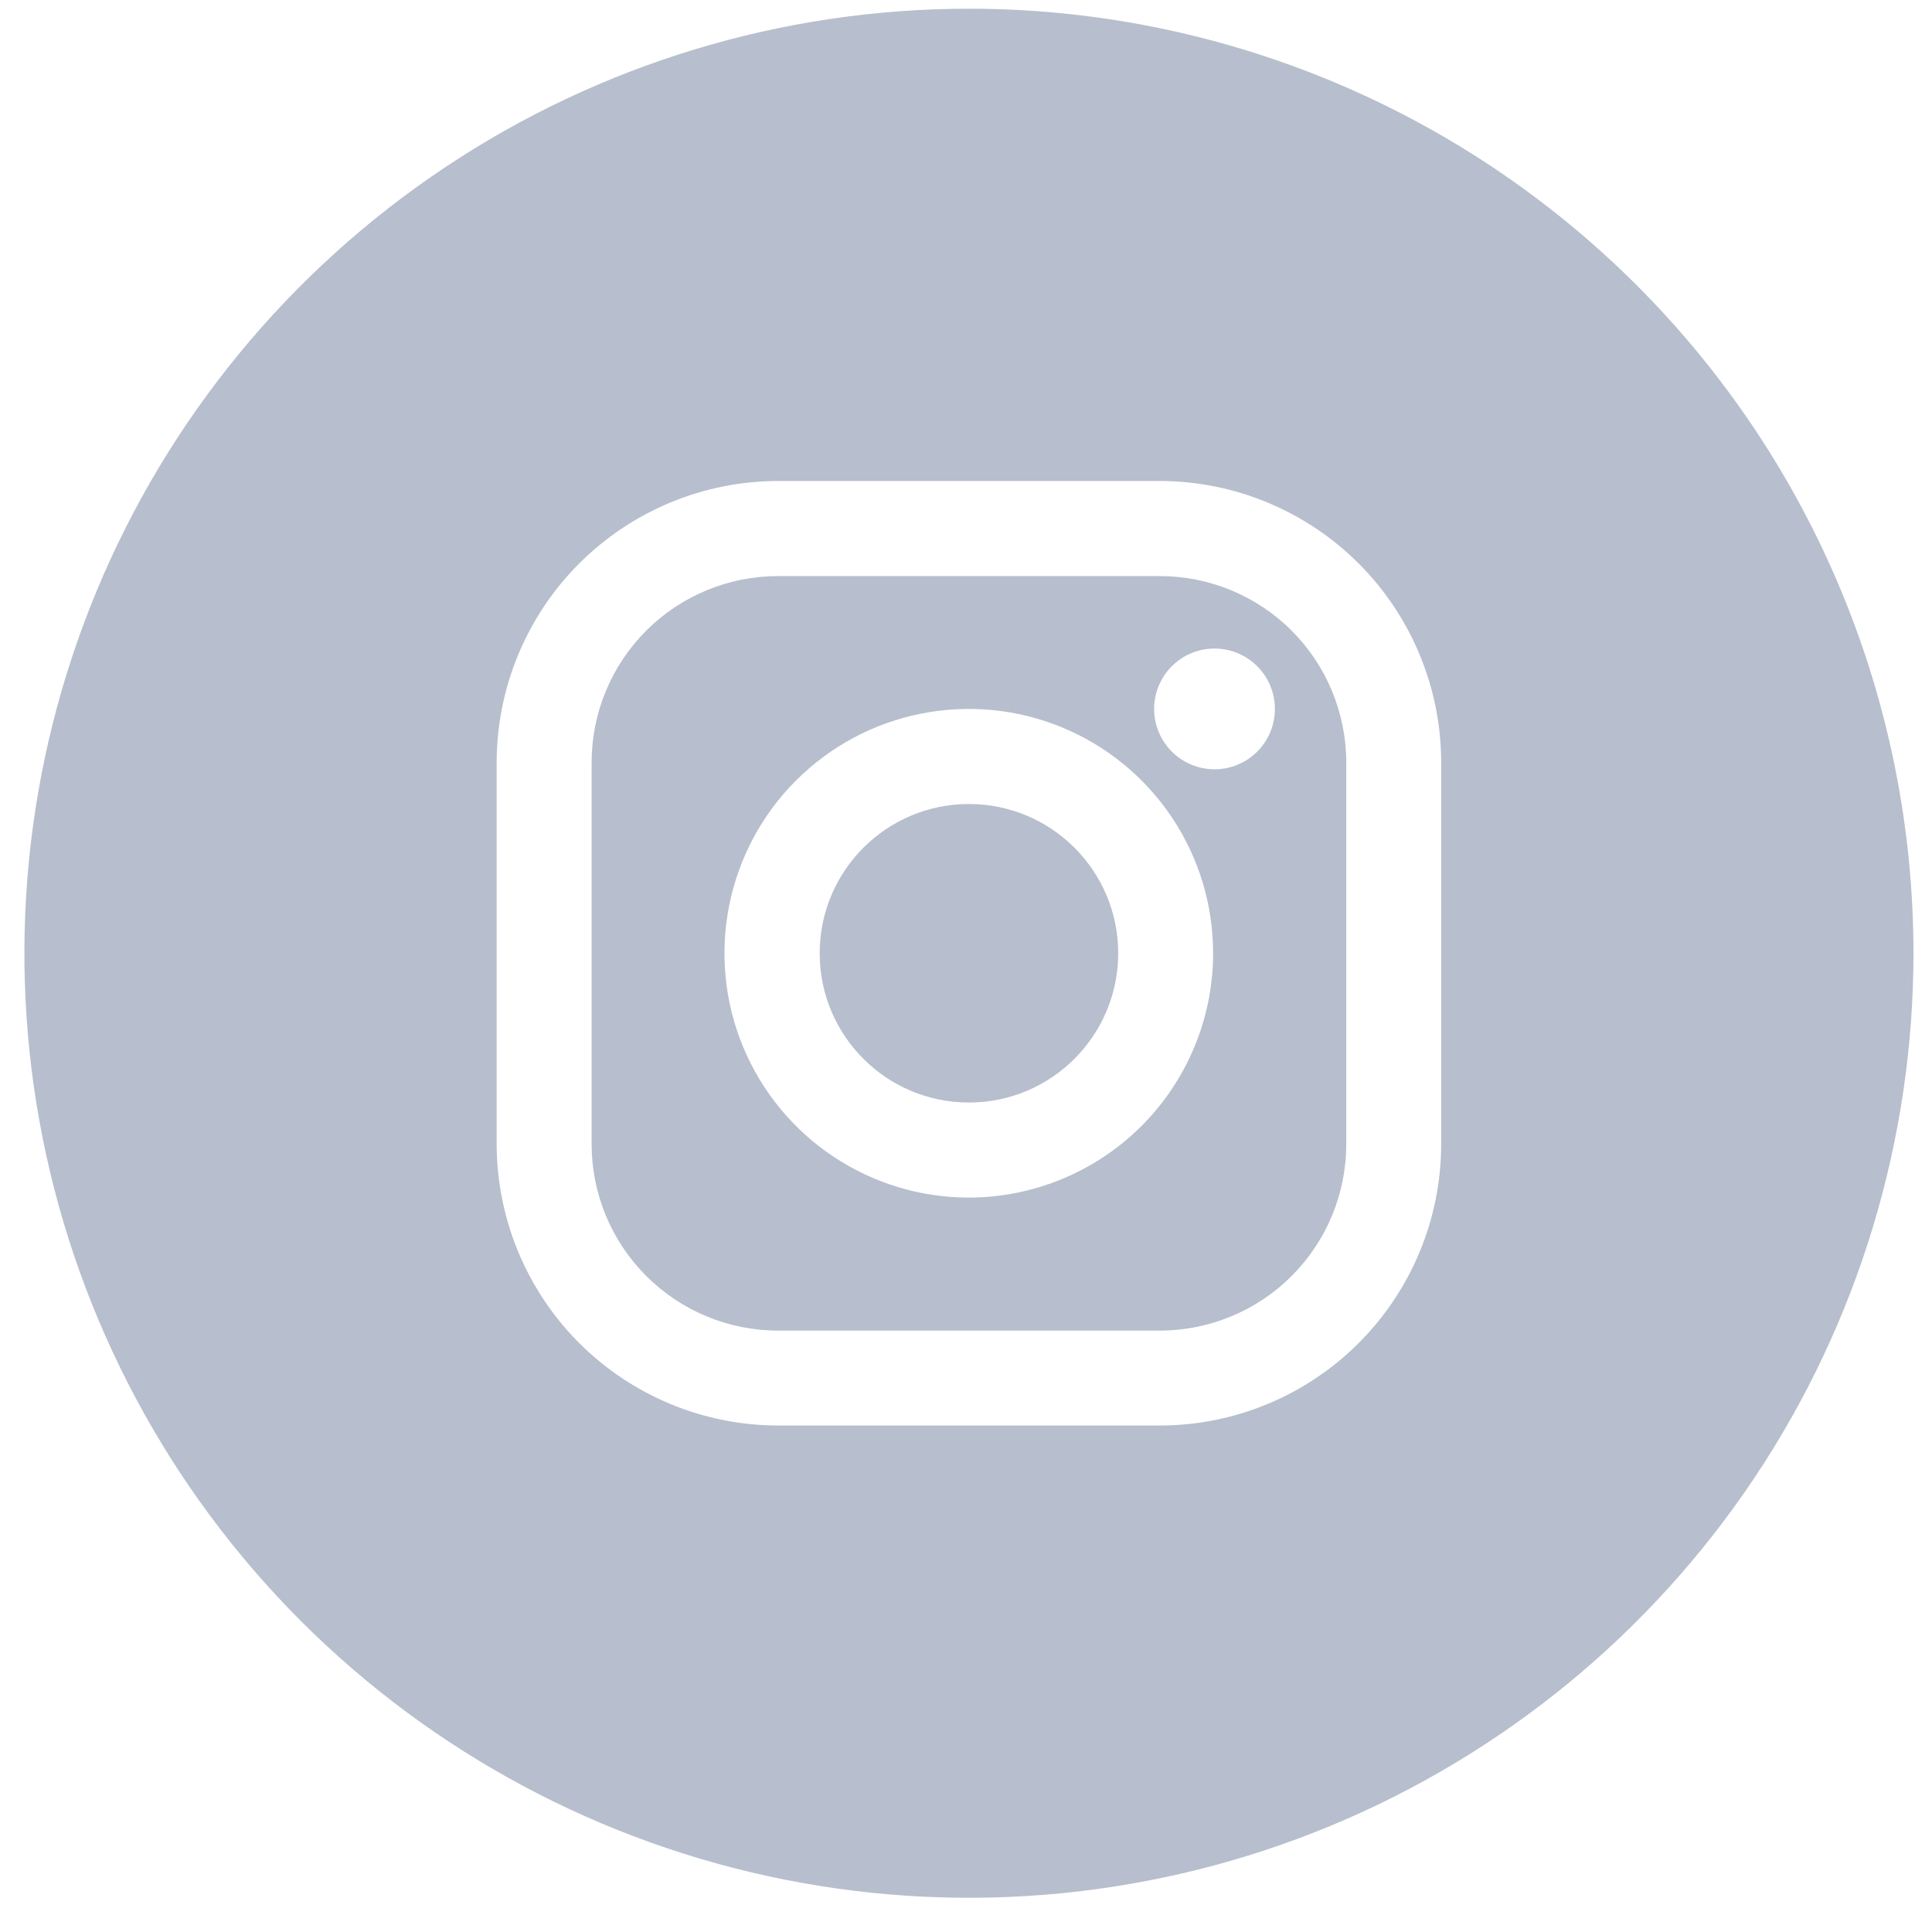 <svg width="45" height="45" viewBox="0 0 45 45" fill="none" xmlns="http://www.w3.org/2000/svg">
<path d="M22.568 25.68C24.488 25.68 26.045 24.123 26.045 22.203C26.045 20.283 24.488 18.727 22.568 18.727C20.648 18.727 19.092 20.283 19.092 22.203C19.092 24.123 20.648 25.68 22.568 25.68Z" fill="#B7BECD"/>
<path d="M27.015 13.418H18.122C16.97 13.418 15.866 13.875 15.052 14.689C14.237 15.504 13.78 16.608 13.78 17.76V26.649C13.78 27.801 14.237 28.905 15.052 29.72C15.866 30.534 16.97 30.992 18.122 30.992H27.015C28.166 30.992 29.271 30.534 30.085 29.72C30.899 28.905 31.357 27.801 31.357 26.649V17.757C31.356 16.606 30.898 15.502 30.084 14.688C29.27 13.875 28.166 13.418 27.015 13.418ZM22.568 27.894C21.443 27.895 20.342 27.561 19.406 26.936C18.47 26.311 17.74 25.423 17.308 24.383C16.877 23.343 16.764 22.199 16.983 21.095C17.203 19.991 17.744 18.976 18.54 18.18C19.336 17.384 20.35 16.841 21.454 16.622C22.558 16.402 23.703 16.514 24.743 16.945C25.783 17.376 26.672 18.105 27.297 19.041C27.923 19.977 28.256 21.077 28.256 22.203C28.255 23.712 27.655 25.158 26.589 26.225C25.523 27.291 24.077 27.892 22.568 27.894ZM28.291 17.919C28.013 17.919 27.74 17.837 27.509 17.683C27.277 17.529 27.096 17.309 26.989 17.052C26.882 16.795 26.854 16.512 26.908 16.238C26.963 15.965 27.097 15.714 27.294 15.517C27.491 15.32 27.741 15.186 28.015 15.132C28.288 15.078 28.571 15.106 28.828 15.213C29.085 15.32 29.305 15.501 29.459 15.732C29.614 15.964 29.696 16.236 29.695 16.515C29.694 16.887 29.546 17.244 29.283 17.507C29.02 17.77 28.663 17.918 28.291 17.919Z" fill="#B7BECD"/>
<path d="M22.568 0.203C18.217 0.203 13.964 1.493 10.346 3.911C6.728 6.328 3.908 9.764 2.243 13.784C0.578 17.804 0.142 22.227 0.991 26.495C1.84 30.763 3.935 34.683 7.012 37.76C10.089 40.836 14.009 42.931 18.276 43.78C22.544 44.629 26.967 44.194 30.987 42.529C35.007 40.863 38.443 38.044 40.861 34.426C43.278 30.808 44.568 26.554 44.568 22.203C44.568 16.368 42.251 10.773 38.125 6.647C33.999 2.521 28.403 0.203 22.568 0.203ZM33.568 26.649C33.567 28.387 32.876 30.053 31.647 31.282C30.418 32.511 28.752 33.202 27.015 33.203H18.122C16.385 33.201 14.719 32.51 13.49 31.281C12.262 30.052 11.571 28.387 11.568 26.649V17.757C11.571 16.019 12.262 14.354 13.49 13.125C14.719 11.897 16.385 11.205 18.122 11.203H27.015C28.752 11.205 30.418 11.897 31.646 13.125C32.875 14.354 33.566 16.019 33.568 17.757V26.649Z" fill="#B7BECD"/>
</svg>
